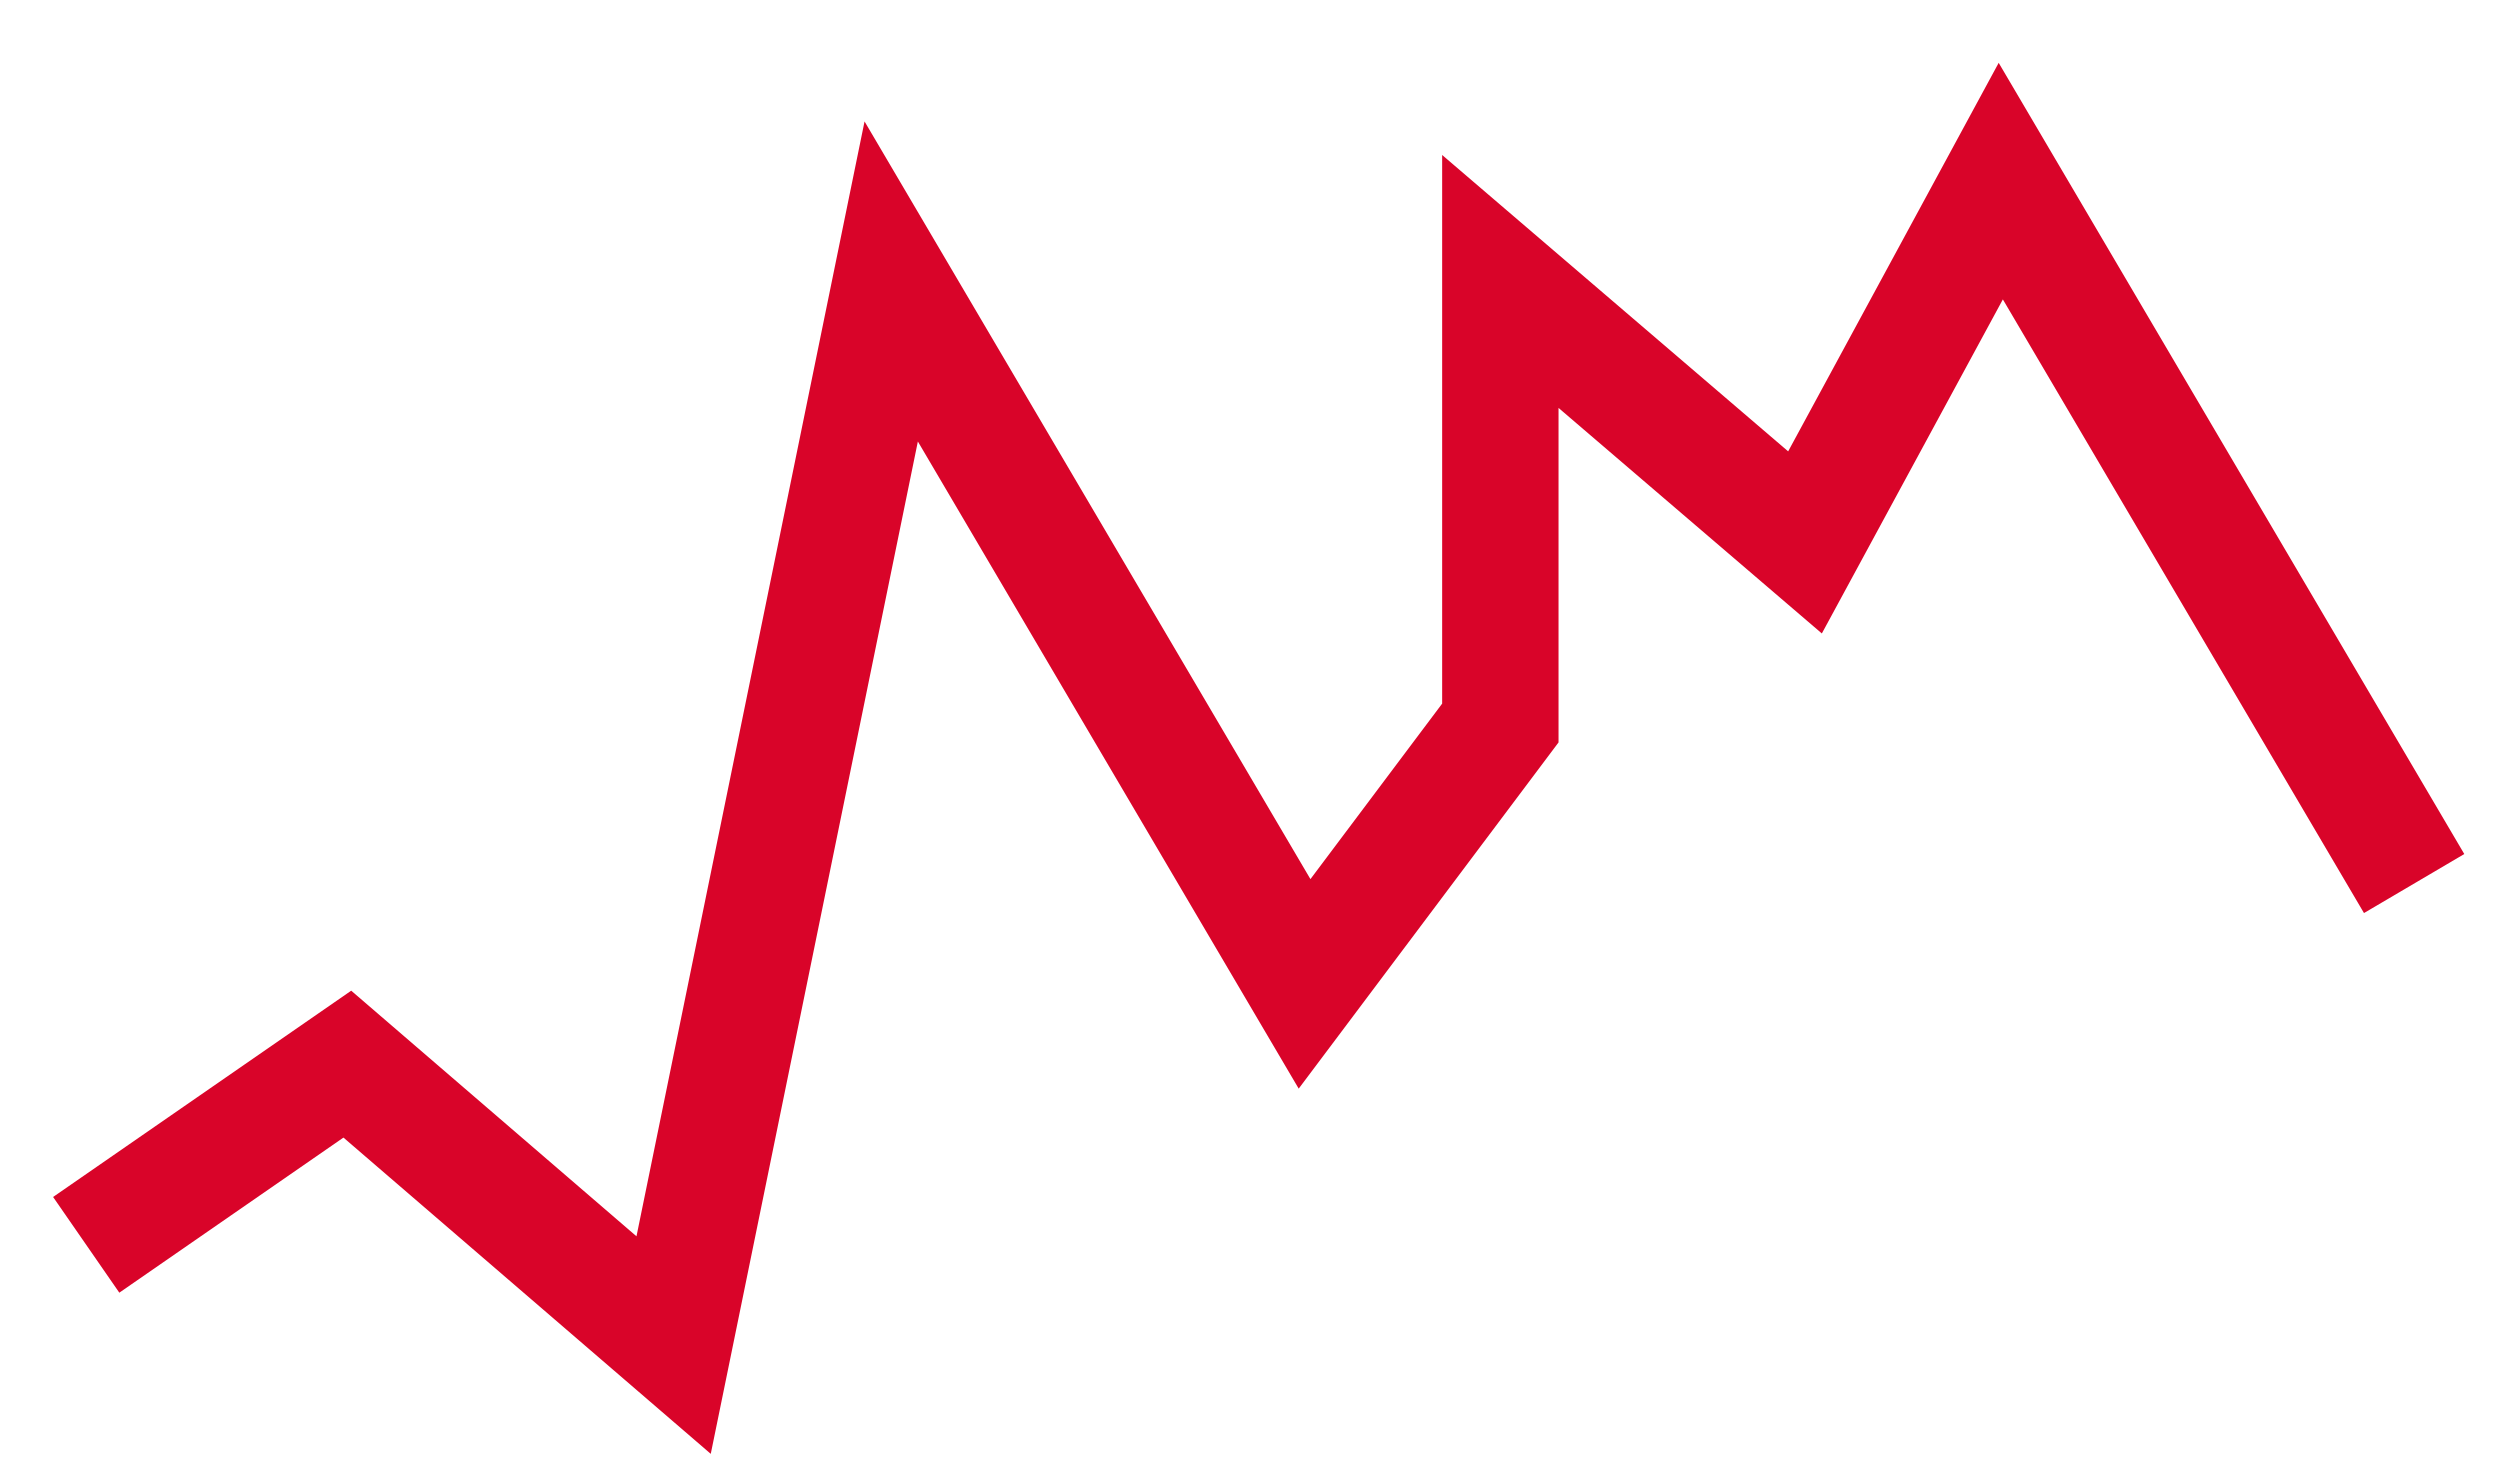 <svg width="29" height="17" viewBox="0 0 29 17" fill="none" xmlns="http://www.w3.org/2000/svg">
<path d="M1 14.44L4.029 12.344L7.814 15.603L10.338 3.265L15.133 11.413L17.404 8.387V3.265L20.938 6.292L23.209 2.101L28.004 10.249" stroke="#D90429" stroke-width="1.35"/>
</svg>

